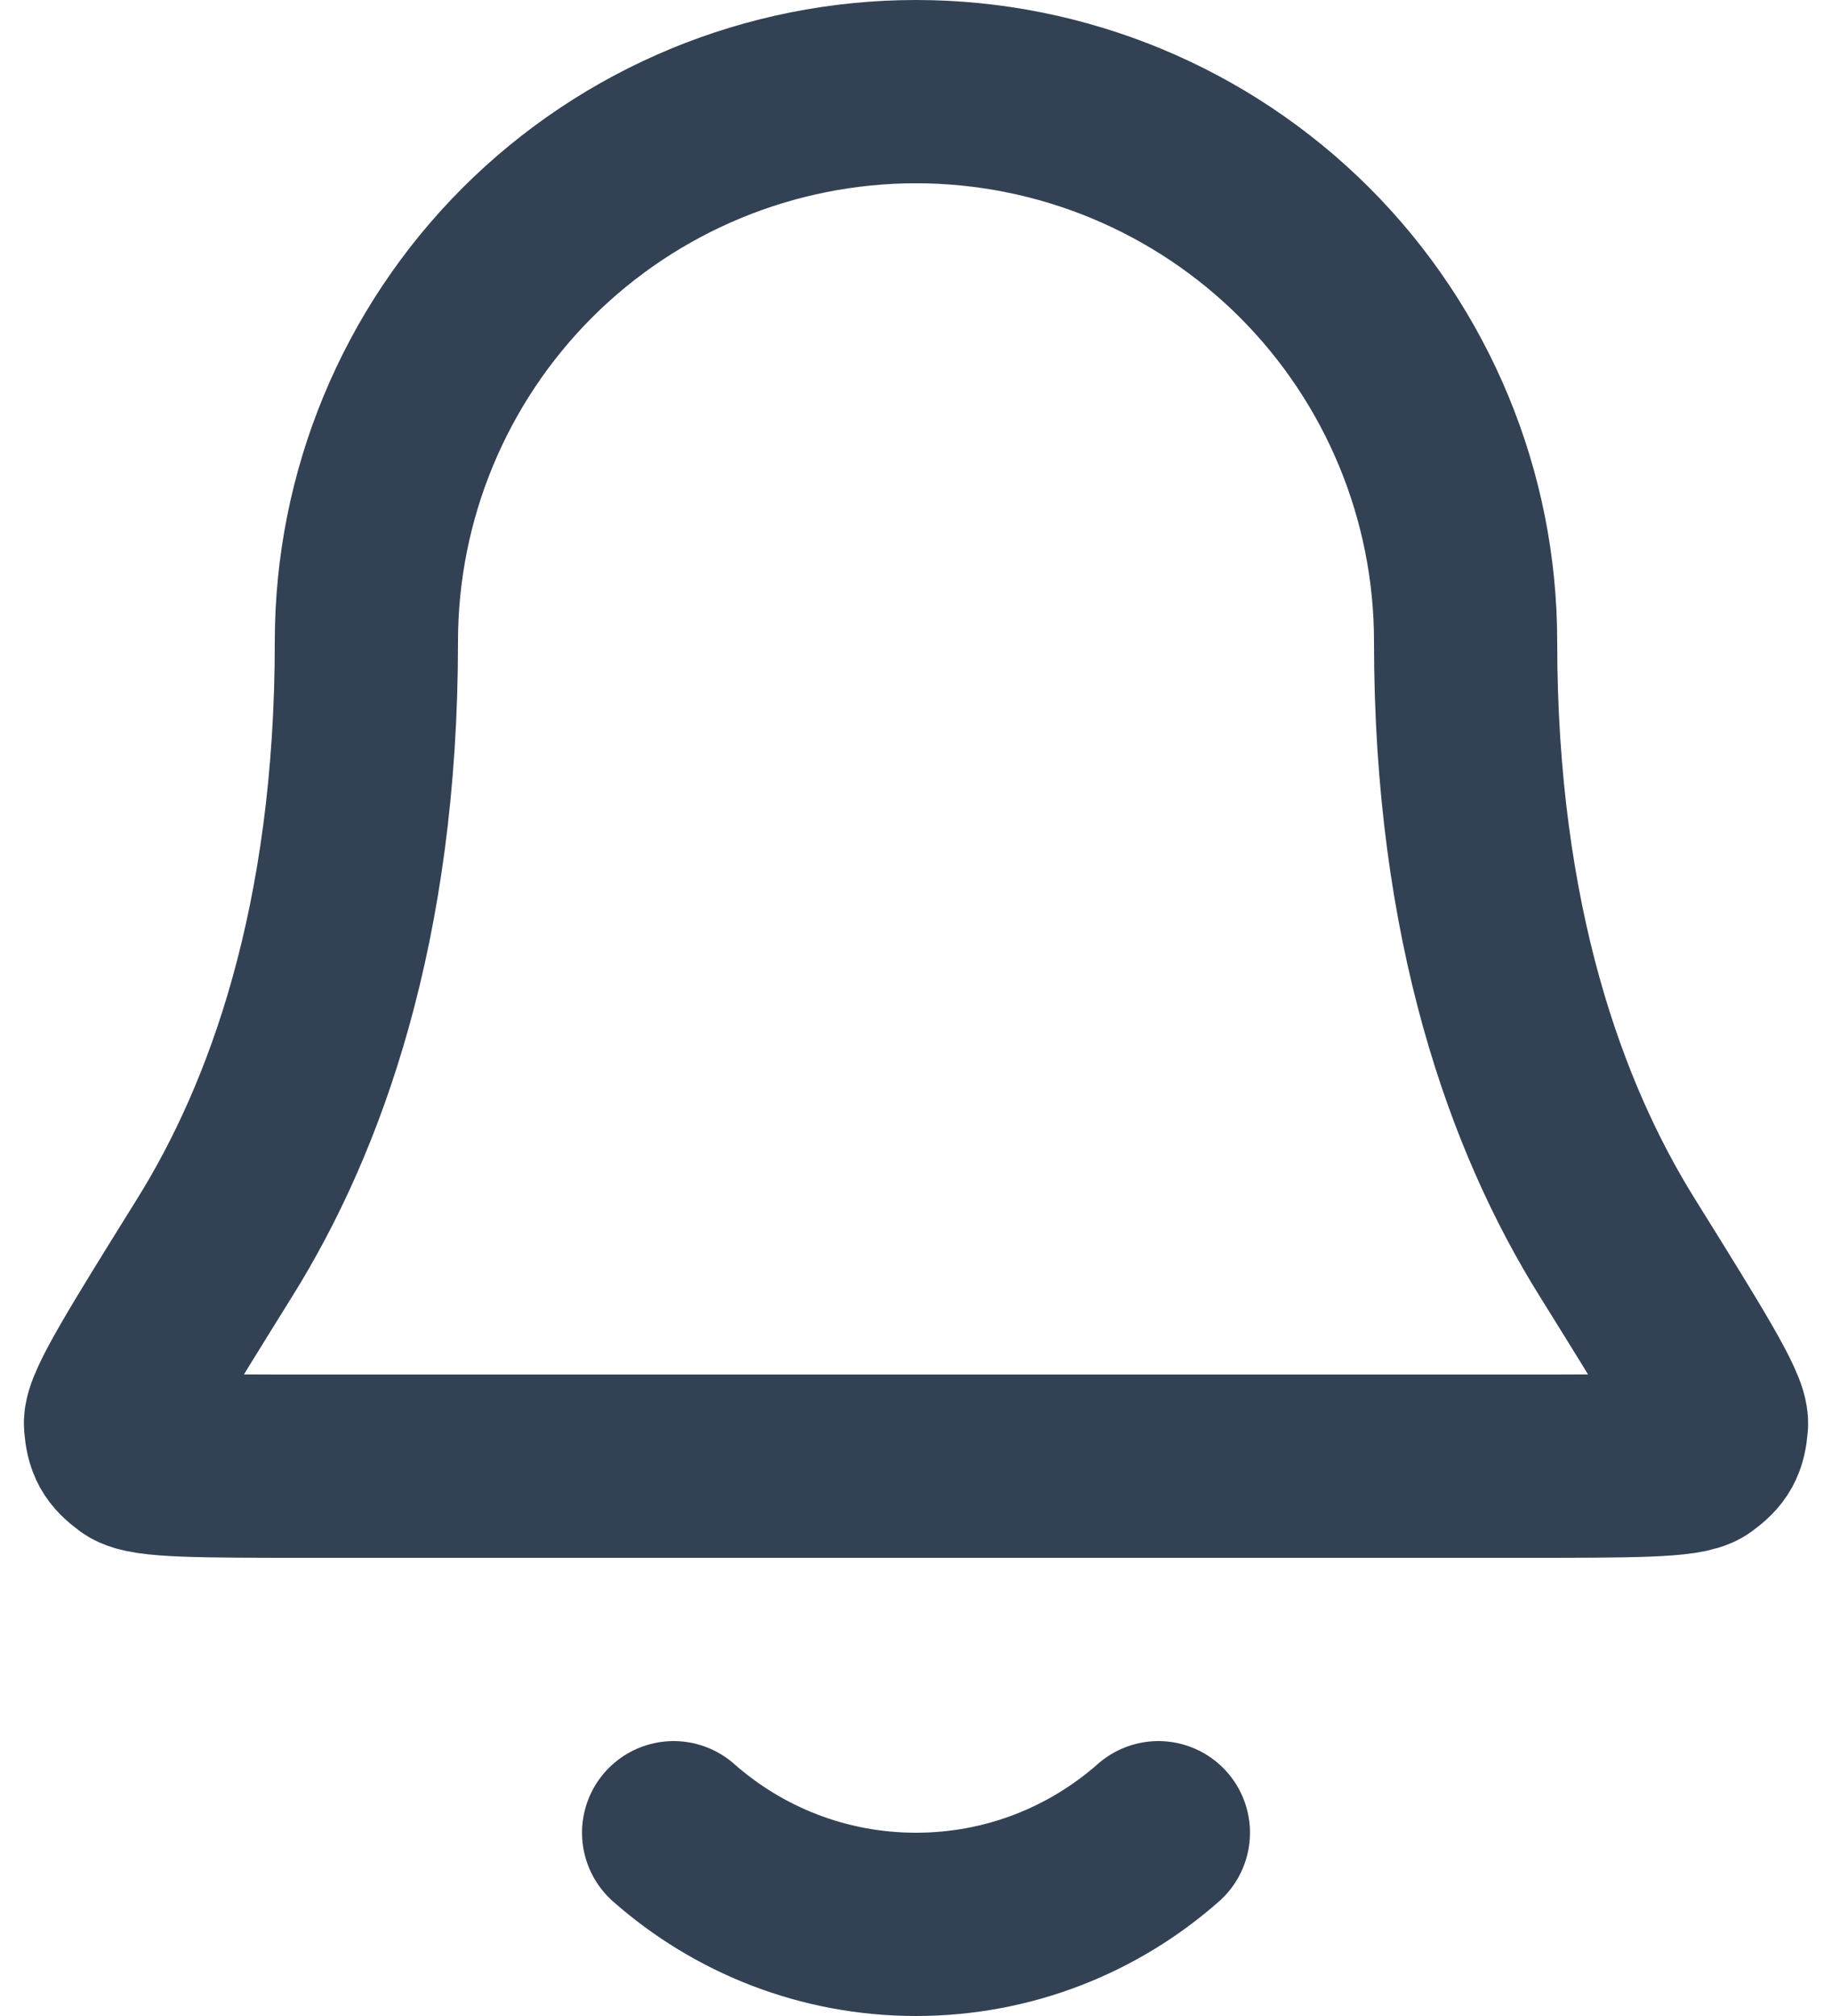 <svg width="20" height="22" viewBox="0 0 20 22" fill="none" xmlns="http://www.w3.org/2000/svg">
<path d="M7.354 20C8.059 20.622 8.986 21 10 21C11.014 21 11.941 20.622 12.646 20M16 7C16 5.409 15.368 3.883 14.243 2.757C13.117 1.632 11.591 1 10 1C8.409 1 6.883 1.632 5.757 2.757C4.632 3.883 4 5.409 4 7C4 10.09 3.22 12.206 2.35 13.605C1.615 14.786 1.248 15.376 1.261 15.541C1.276 15.723 1.315 15.793 1.462 15.902C1.594 16 2.193 16 3.389 16H16.611C17.807 16 18.405 16 18.538 15.902C18.685 15.793 18.724 15.723 18.739 15.541C18.752 15.376 18.385 14.786 17.65 13.605C16.779 12.206 16 10.09 16 7Z" stroke="#334155" stroke-width="2" stroke-linecap="round" stroke-linejoin="round"/>
</svg>
